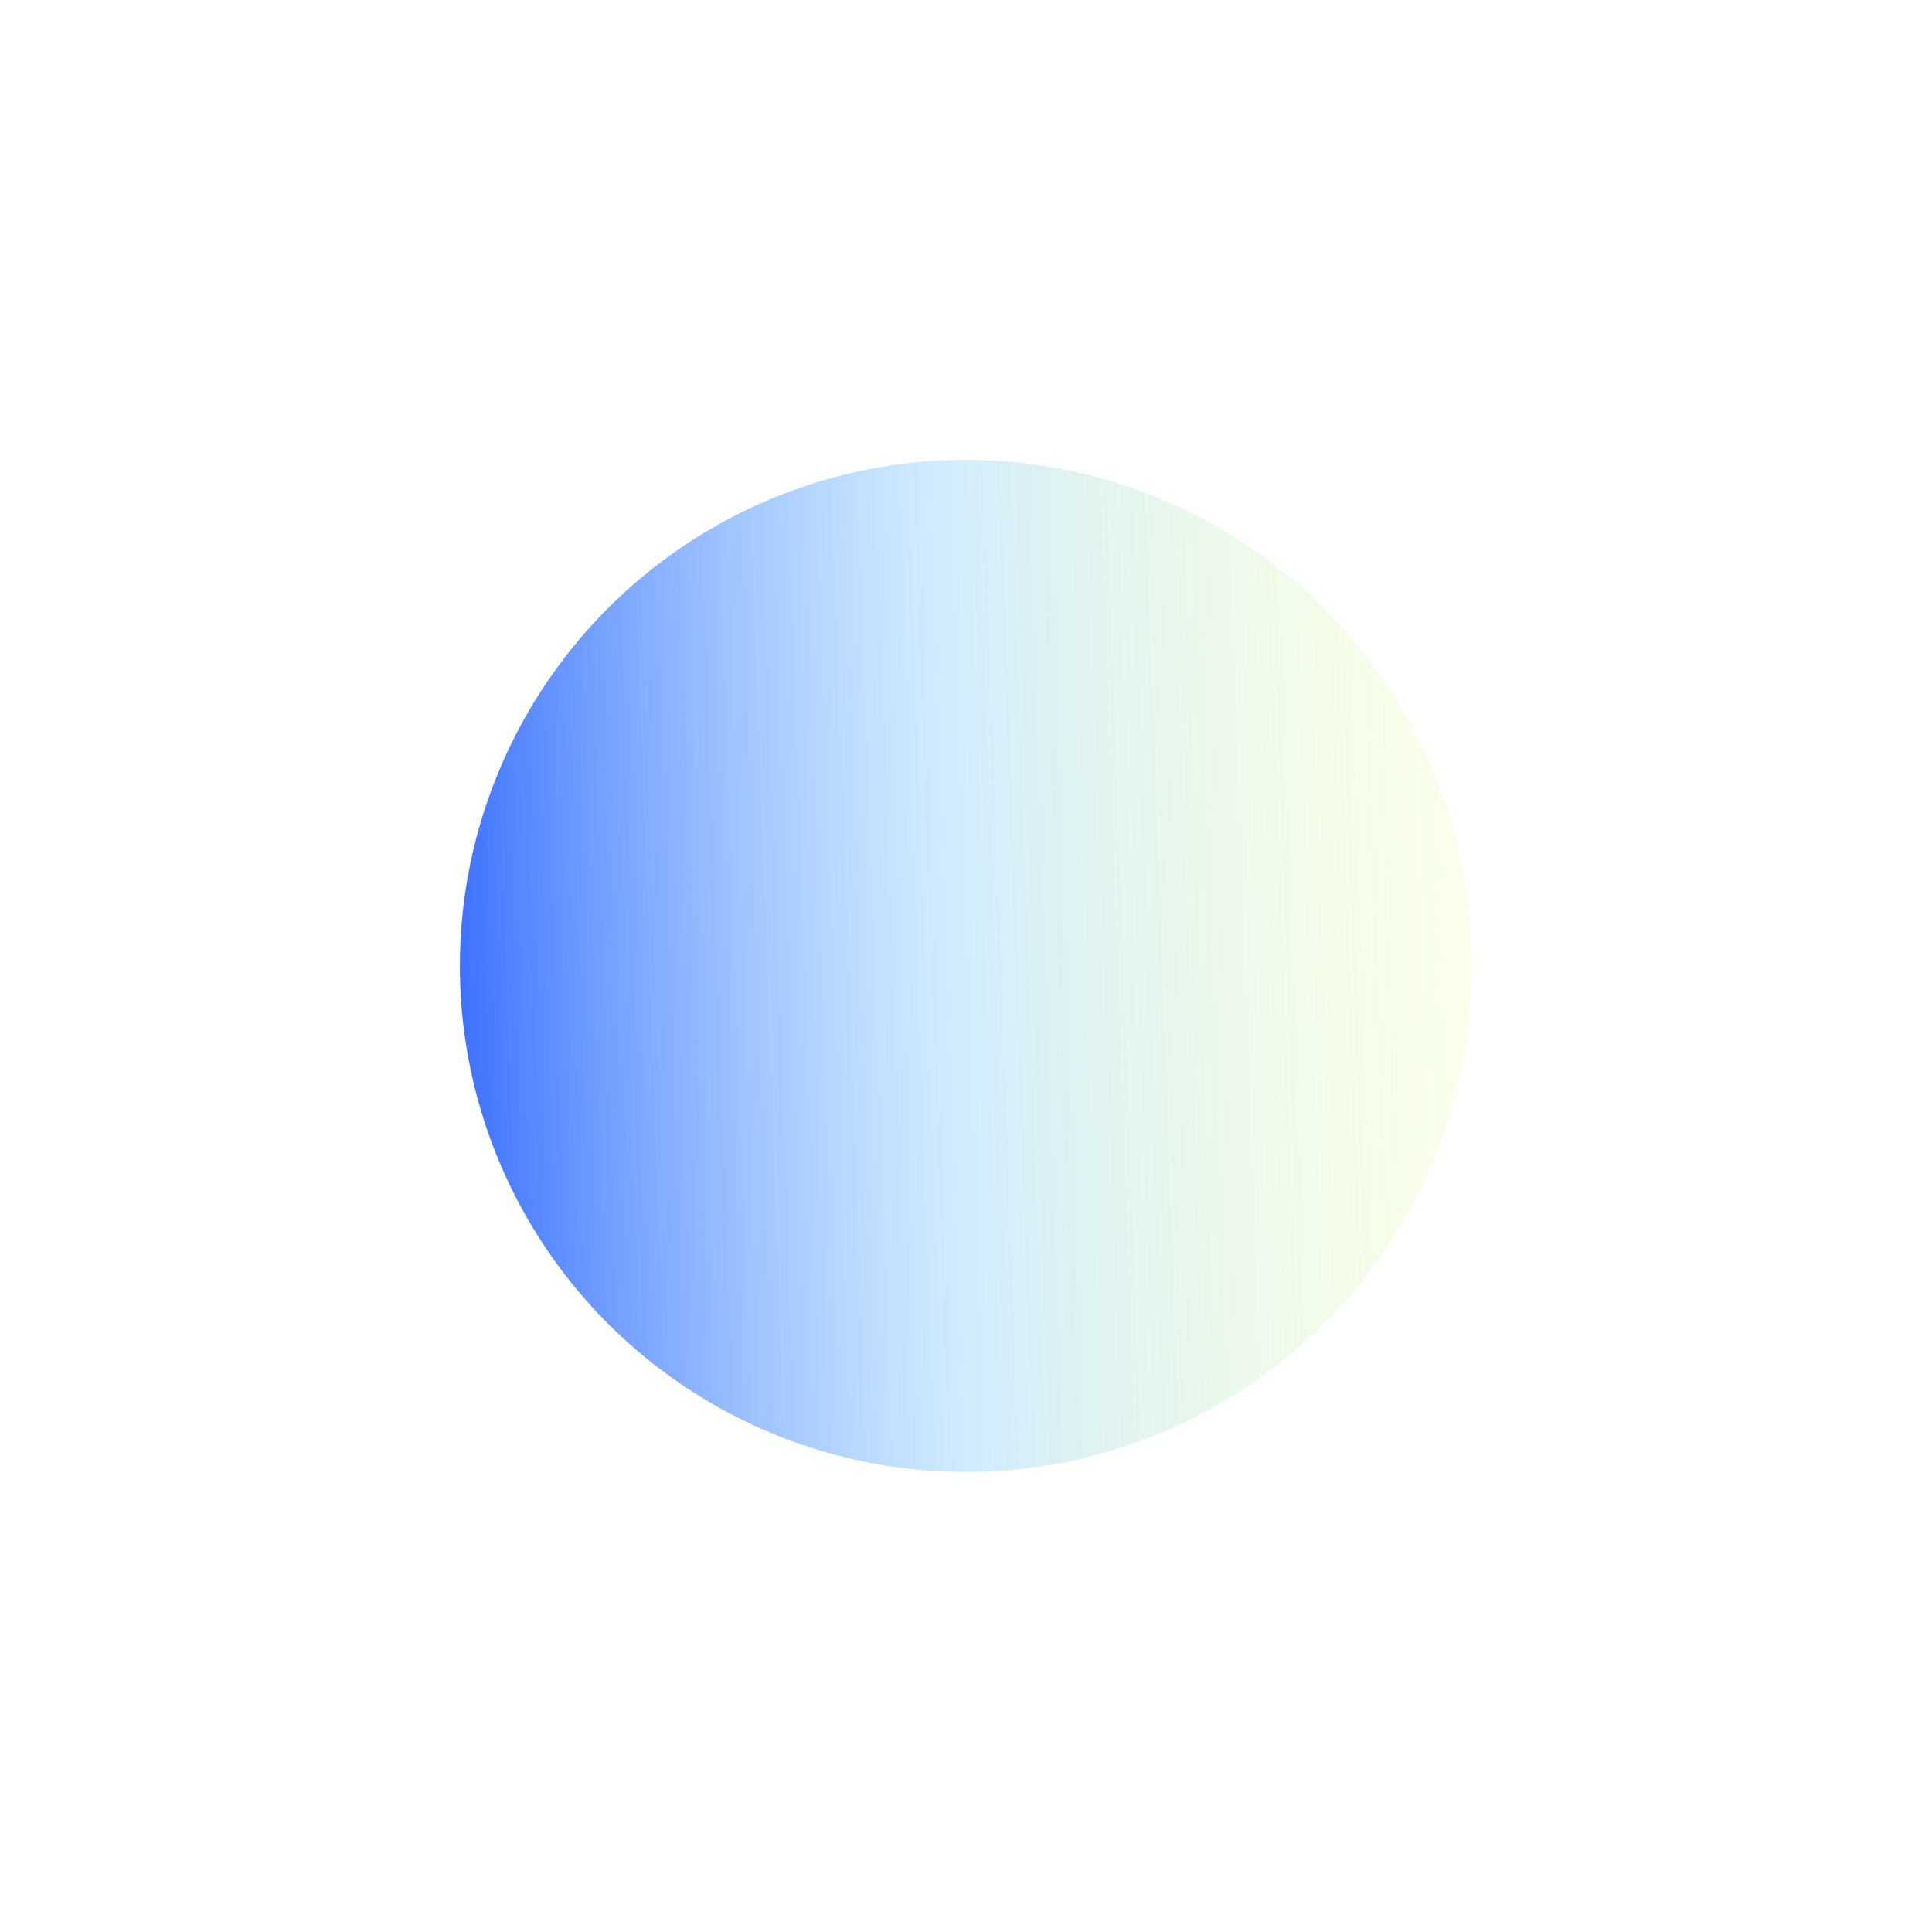 <svg width="1053" height="1053" viewBox="0 0 1053 1053" fill="none" xmlns="http://www.w3.org/2000/svg">
<g opacity="0.9" filter="url(#filter0_f_2_3)">
<circle cx="526.465" cy="526.465" r="275.815" transform="rotate(-92.041 526.465 526.465)" fill="url(#paint0_linear_2_3)"/>
</g>
<defs>
<filter id="filter0_f_2_3" x="0.646" y="0.647" width="1051.64" height="1051.64" filterUnits="userSpaceOnUse" color-interpolation-filters="sRGB">
<feFlood flood-opacity="0" result="BackgroundImageFix"/>
<feBlend mode="normal" in="SourceGraphic" in2="BackgroundImageFix" result="shape"/>
<feGaussianBlur stdDeviation="125" result="effect1_foregroundBlur_2_3"/>
</filter>
<linearGradient id="paint0_linear_2_3" x1="526.465" y1="250.65" x2="526.465" y2="802.28" gradientUnits="userSpaceOnUse">
<stop stop-color="#2962FF"/>
<stop offset="0.484" stop-color="#A4D8FE" stop-opacity="0.56"/>
<stop offset="1" stop-color="#E2FF8E" stop-opacity="0.19"/>
</linearGradient>
</defs>
</svg>
